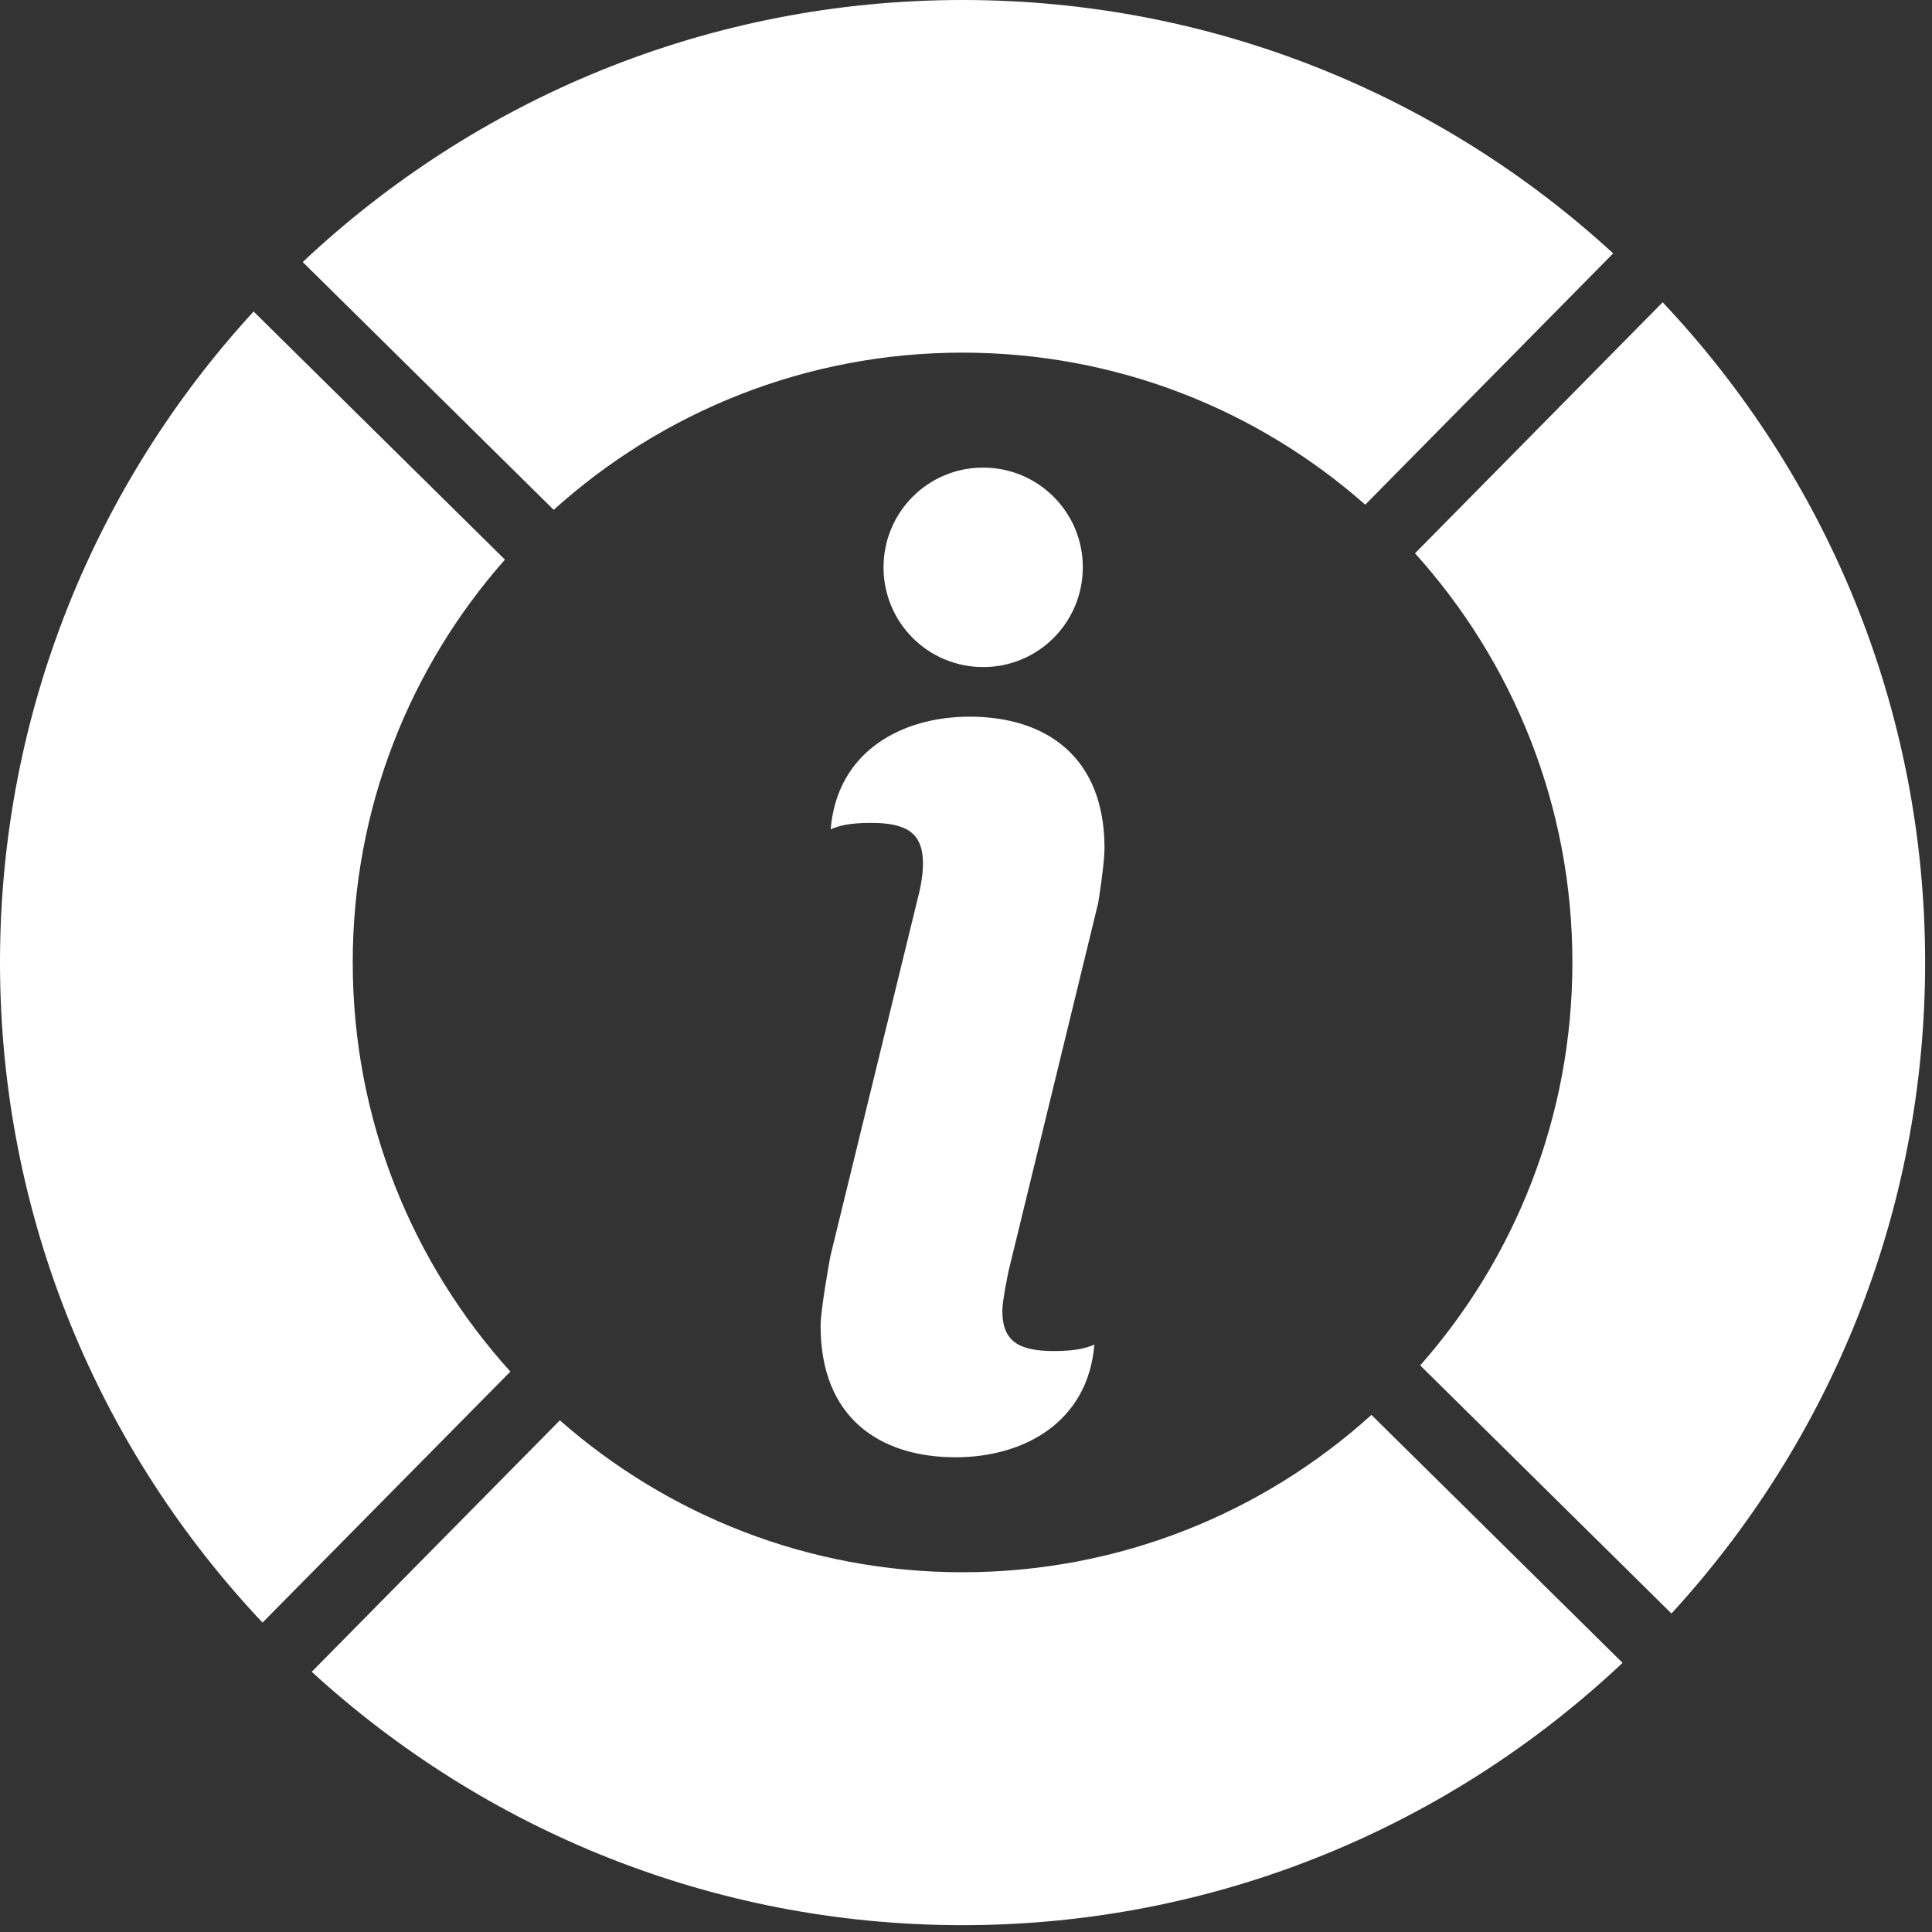 <?xml version="1.0" encoding="UTF-8" standalone="no"?>
<!DOCTYPE svg PUBLIC "-//W3C//DTD SVG 1.1//EN" "http://www.w3.org/Graphics/SVG/1.1/DTD/svg11.dtd">
<svg width="100%" height="100%" viewBox="0 0 54 54" version="1.1" xmlns="http://www.w3.org/2000/svg" xmlns:xlink="http://www.w3.org/1999/xlink" xml:space="preserve" xmlns:serif="http://www.serif.com/" style="fill-rule:evenodd;clip-rule:evenodd;stroke-linejoin:round;stroke-miterlimit:2;">
    <rect x="0" y="0" width="54" height="54" fill="#333333" stroke="none"/>
    <g transform="matrix(1,0,0,1,-420.766,-9.457)">
        <path d="M430.625,36.355C430.625,32.039 432.229,28.098 434.879,25.098L427.854,18.164C423.456,22.953 420.766,29.344 420.766,36.355C420.766,43.504 423.559,49.992 428.104,54.809L435.031,47.793C432.293,44.766 430.625,40.758 430.625,36.355Z" style="fill:white;"/>
        <path d="M467.238,17.906L460.316,24.922C463.047,27.949 464.715,31.961 464.715,36.355C464.715,40.676 463.109,44.617 460.461,47.621L467.484,54.555C471.883,49.762 474.574,43.379 474.574,36.355C474.574,29.211 471.781,22.723 467.238,17.906Z" style="fill:white;"/>
        <path d="M459.098,49.004C456.074,51.738 452.066,53.402 447.668,53.402C443.354,53.402 439.418,51.797 436.414,49.156L429.479,56.184C434.273,60.574 440.656,63.266 447.668,63.266C454.809,63.266 461.301,60.473 466.117,55.934L459.098,49.004Z" style="fill:white;"/>
        <path d="M436.242,23.707C439.266,20.98 443.277,19.313 447.668,19.313C451.984,19.313 455.922,20.914 458.925,23.563L465.855,16.539C461.066,12.141 454.684,9.457 447.668,9.457C440.531,9.457 434.043,12.246 429.227,16.781L436.242,23.707Z" style="fill:white;"/>
        <path d="M451.637,33.16C451.637,30.59 449.979,29.488 447.867,29.488C445.961,29.488 444.16,30.465 443.984,32.637C444.199,32.543 444.477,32.457 445.113,32.457C446.102,32.457 446.563,32.734 446.563,33.59C446.563,33.863 446.52,34.172 446.418,34.566L443.984,44.531C443.973,44.566 443.973,44.605 443.961,44.645C443.961,44.645 443.702,46.063 443.702,46.516C443.702,49.09 445.359,50.188 447.477,50.188C449.375,50.188 451.175,49.215 451.354,47.039C451.141,47.129 450.859,47.219 450.223,47.219C449.234,47.219 448.781,46.945 448.781,46.09C448.781,45.813 448.956,44.98 448.956,44.98L451.461,34.695C451.461,34.695 451.637,33.617 451.637,33.16Z" style="fill:white;"/>
        <path d="M451.031,25.309C451.031,23.773 449.785,22.527 448.246,22.527C446.706,22.523 445.461,23.773 445.461,25.313C445.461,26.859 446.706,28.102 448.246,28.102C449.785,28.102 451.031,26.859 451.031,25.309Z" style="fill:white;"/>
    </g>
</svg>
